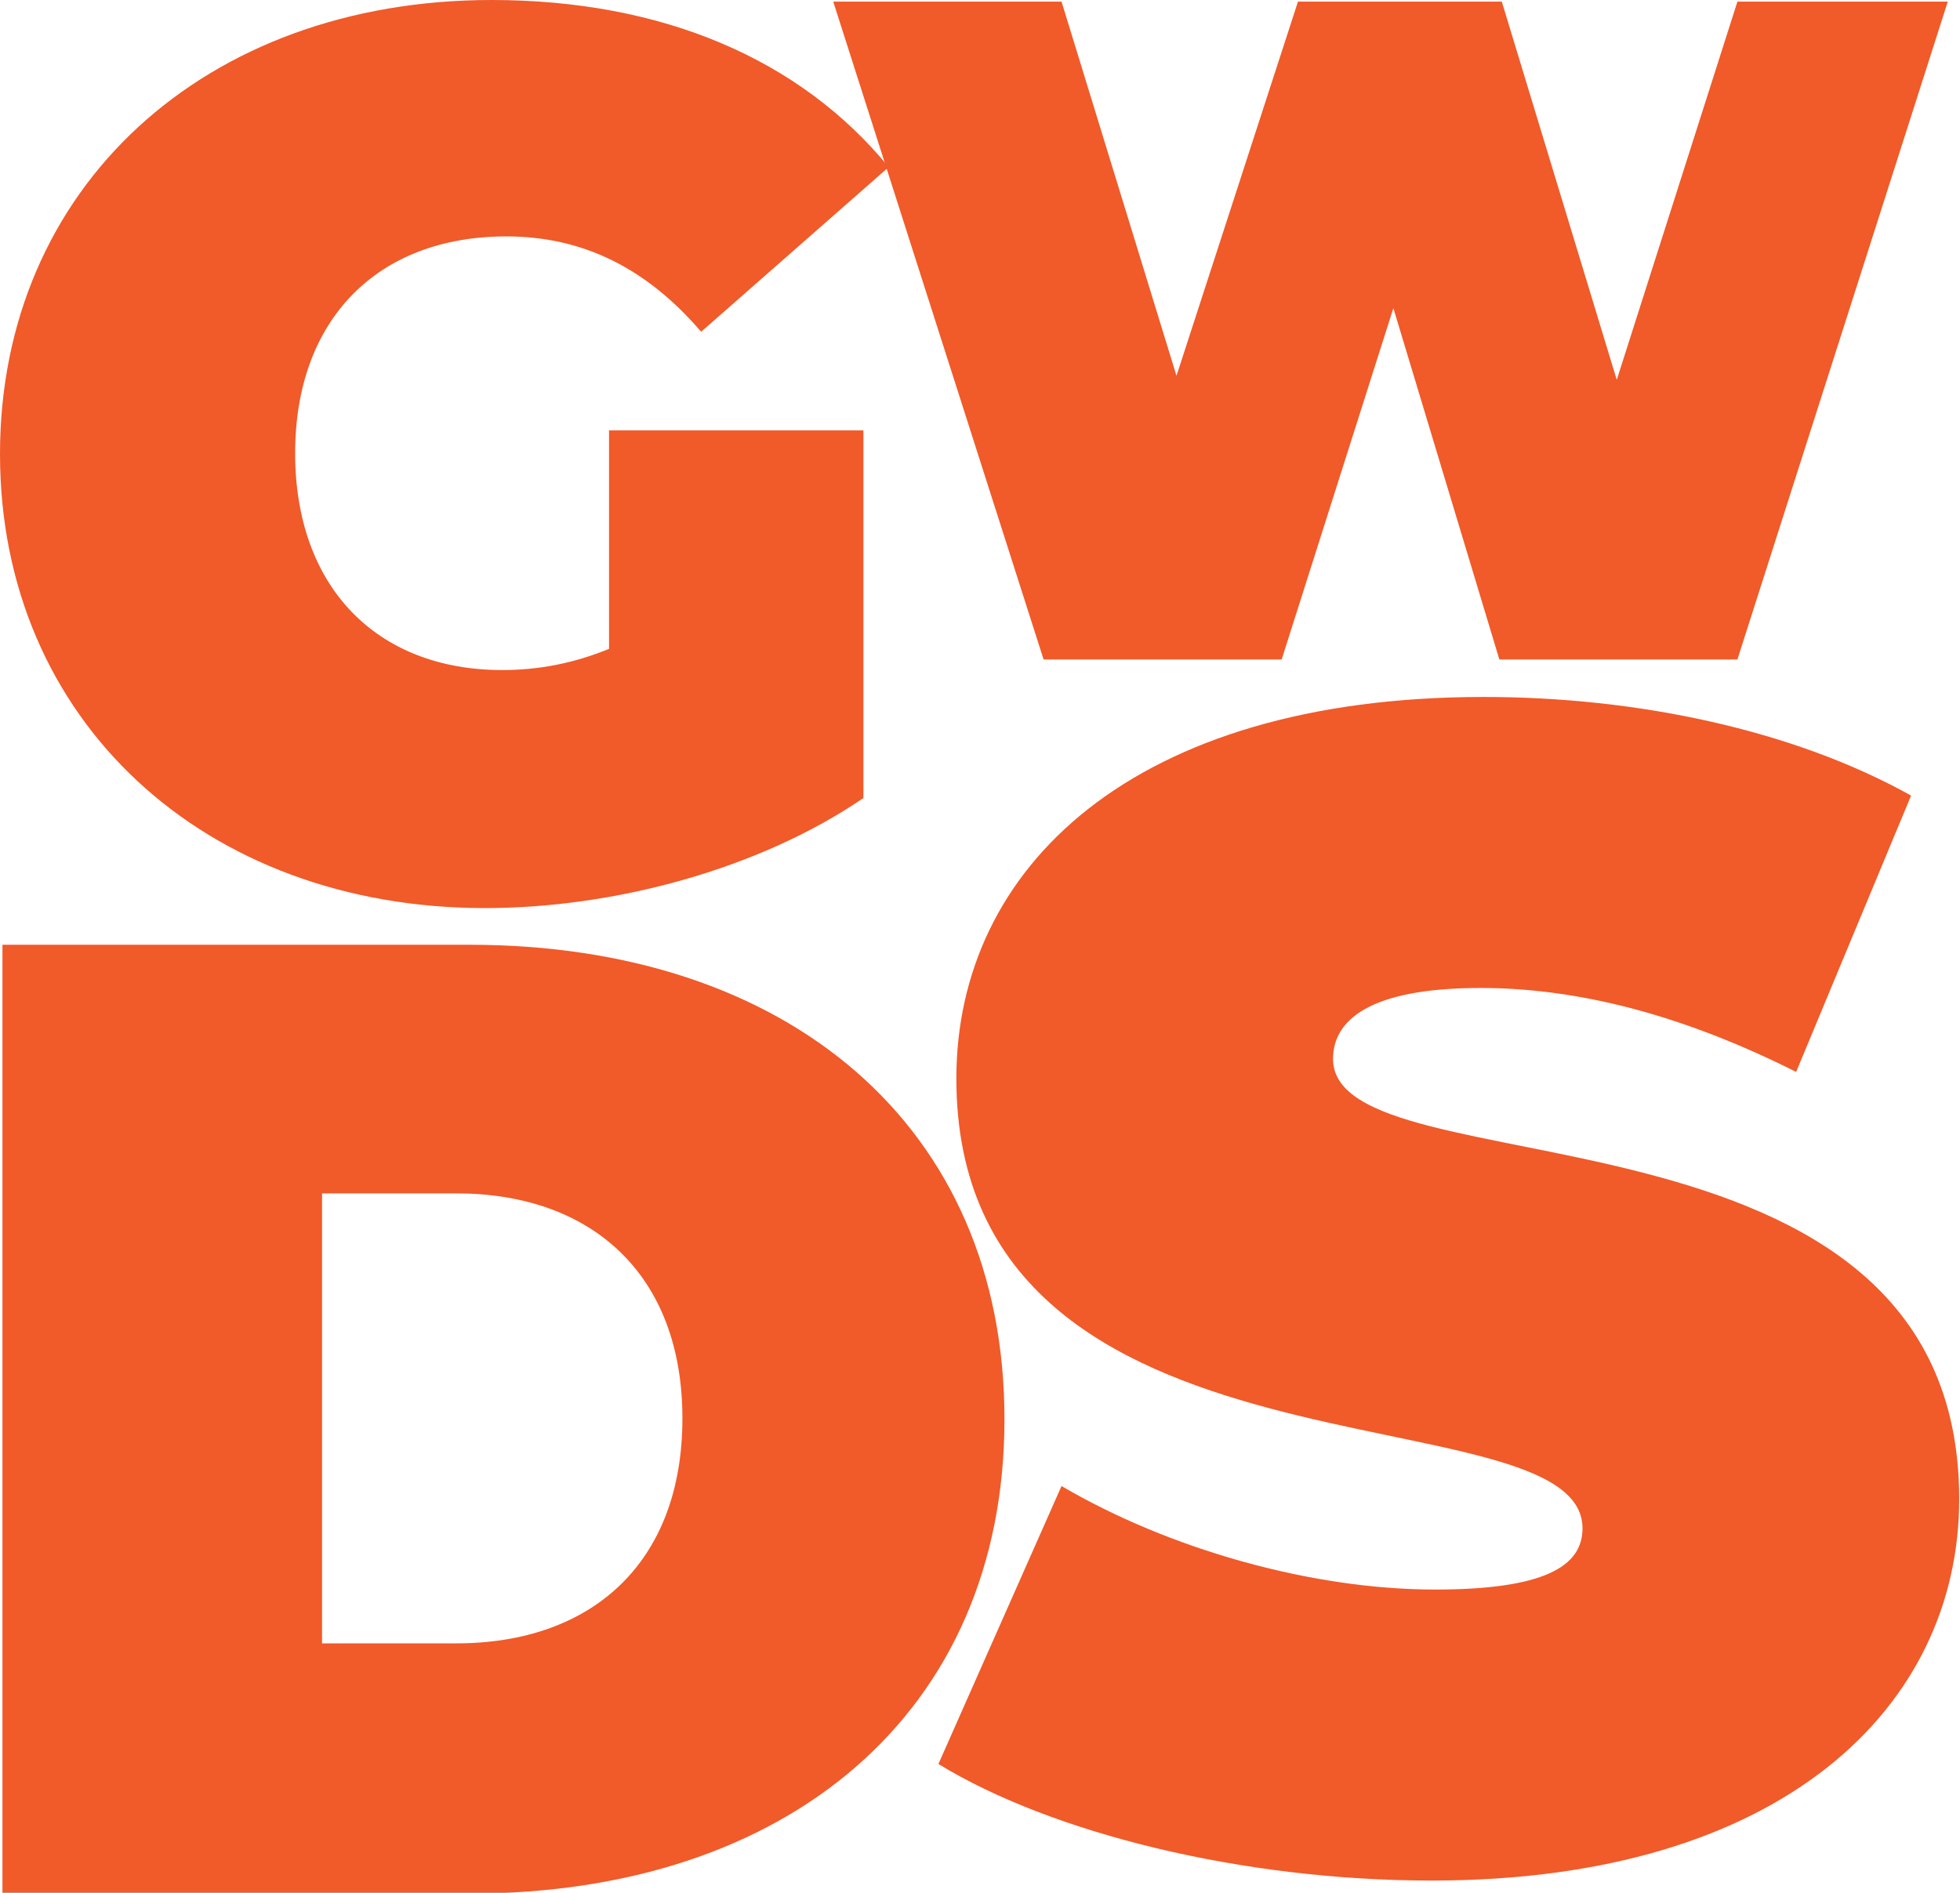 <?xml version="1.0" encoding="UTF-8"?>
<svg id="Layer_1" data-name="Layer 1" xmlns="http://www.w3.org/2000/svg" viewBox="0 0 24.04 23.22">
  <defs>
    <style>
      .cls-1 {
        fill: #f15a29;
      }
    </style>
  </defs>
  <path class="cls-1" d="m7.47,5.28h3.12v4.51c-1.29.88-3.07,1.35-4.64,1.35-3.44,0-5.95-2.3-5.95-5.57S2.51,0,6.03,0c2.1,0,3.79.73,4.87,2.05l-2.3,2.02c-.67-.78-1.45-1.17-2.39-1.17-1.58,0-2.59,1.02-2.59,2.66s1,2.66,2.54,2.66c.44,0,.87-.08,1.31-.26v-2.69Z"/>
  <path class="cls-1" d="m23.89.02l-2.58,8.07h-2.92l-1.3-4.31-1.37,4.31h-2.92L10.22.02h2.8l1.41,4.59L15.92.02h2.5l1.41,4.64L21.31.02h2.58Z"/>
  <path class="cls-1" d="m.03,11.59h5.73c3.89,0,6.56,2.21,6.56,5.82s-2.67,5.82-6.56,5.82H.03v-11.63Zm5.57,8.57c1.65,0,2.77-.98,2.77-2.76s-1.13-2.76-2.77-2.76h-1.65v5.52h1.65Z"/>
  <path class="cls-1" d="m11.51,21.64l1.51-3.41c1.31.77,3.06,1.27,4.58,1.27,1.33,0,1.81-.28,1.81-.75,0-1.75-7.68-.34-7.68-5.52,0-2.58,2.16-4.68,6.47-4.68,1.87,0,3.79.4,5.24,1.21l-1.41,3.39c-1.37-.69-2.66-1.03-3.87-1.03-1.37,0-1.81.4-1.81.87,0,1.67,7.68.28,7.68,5.4,0,2.54-2.16,4.68-6.47,4.68-2.32,0-4.66-.58-6.05-1.43Z"/>
</svg>